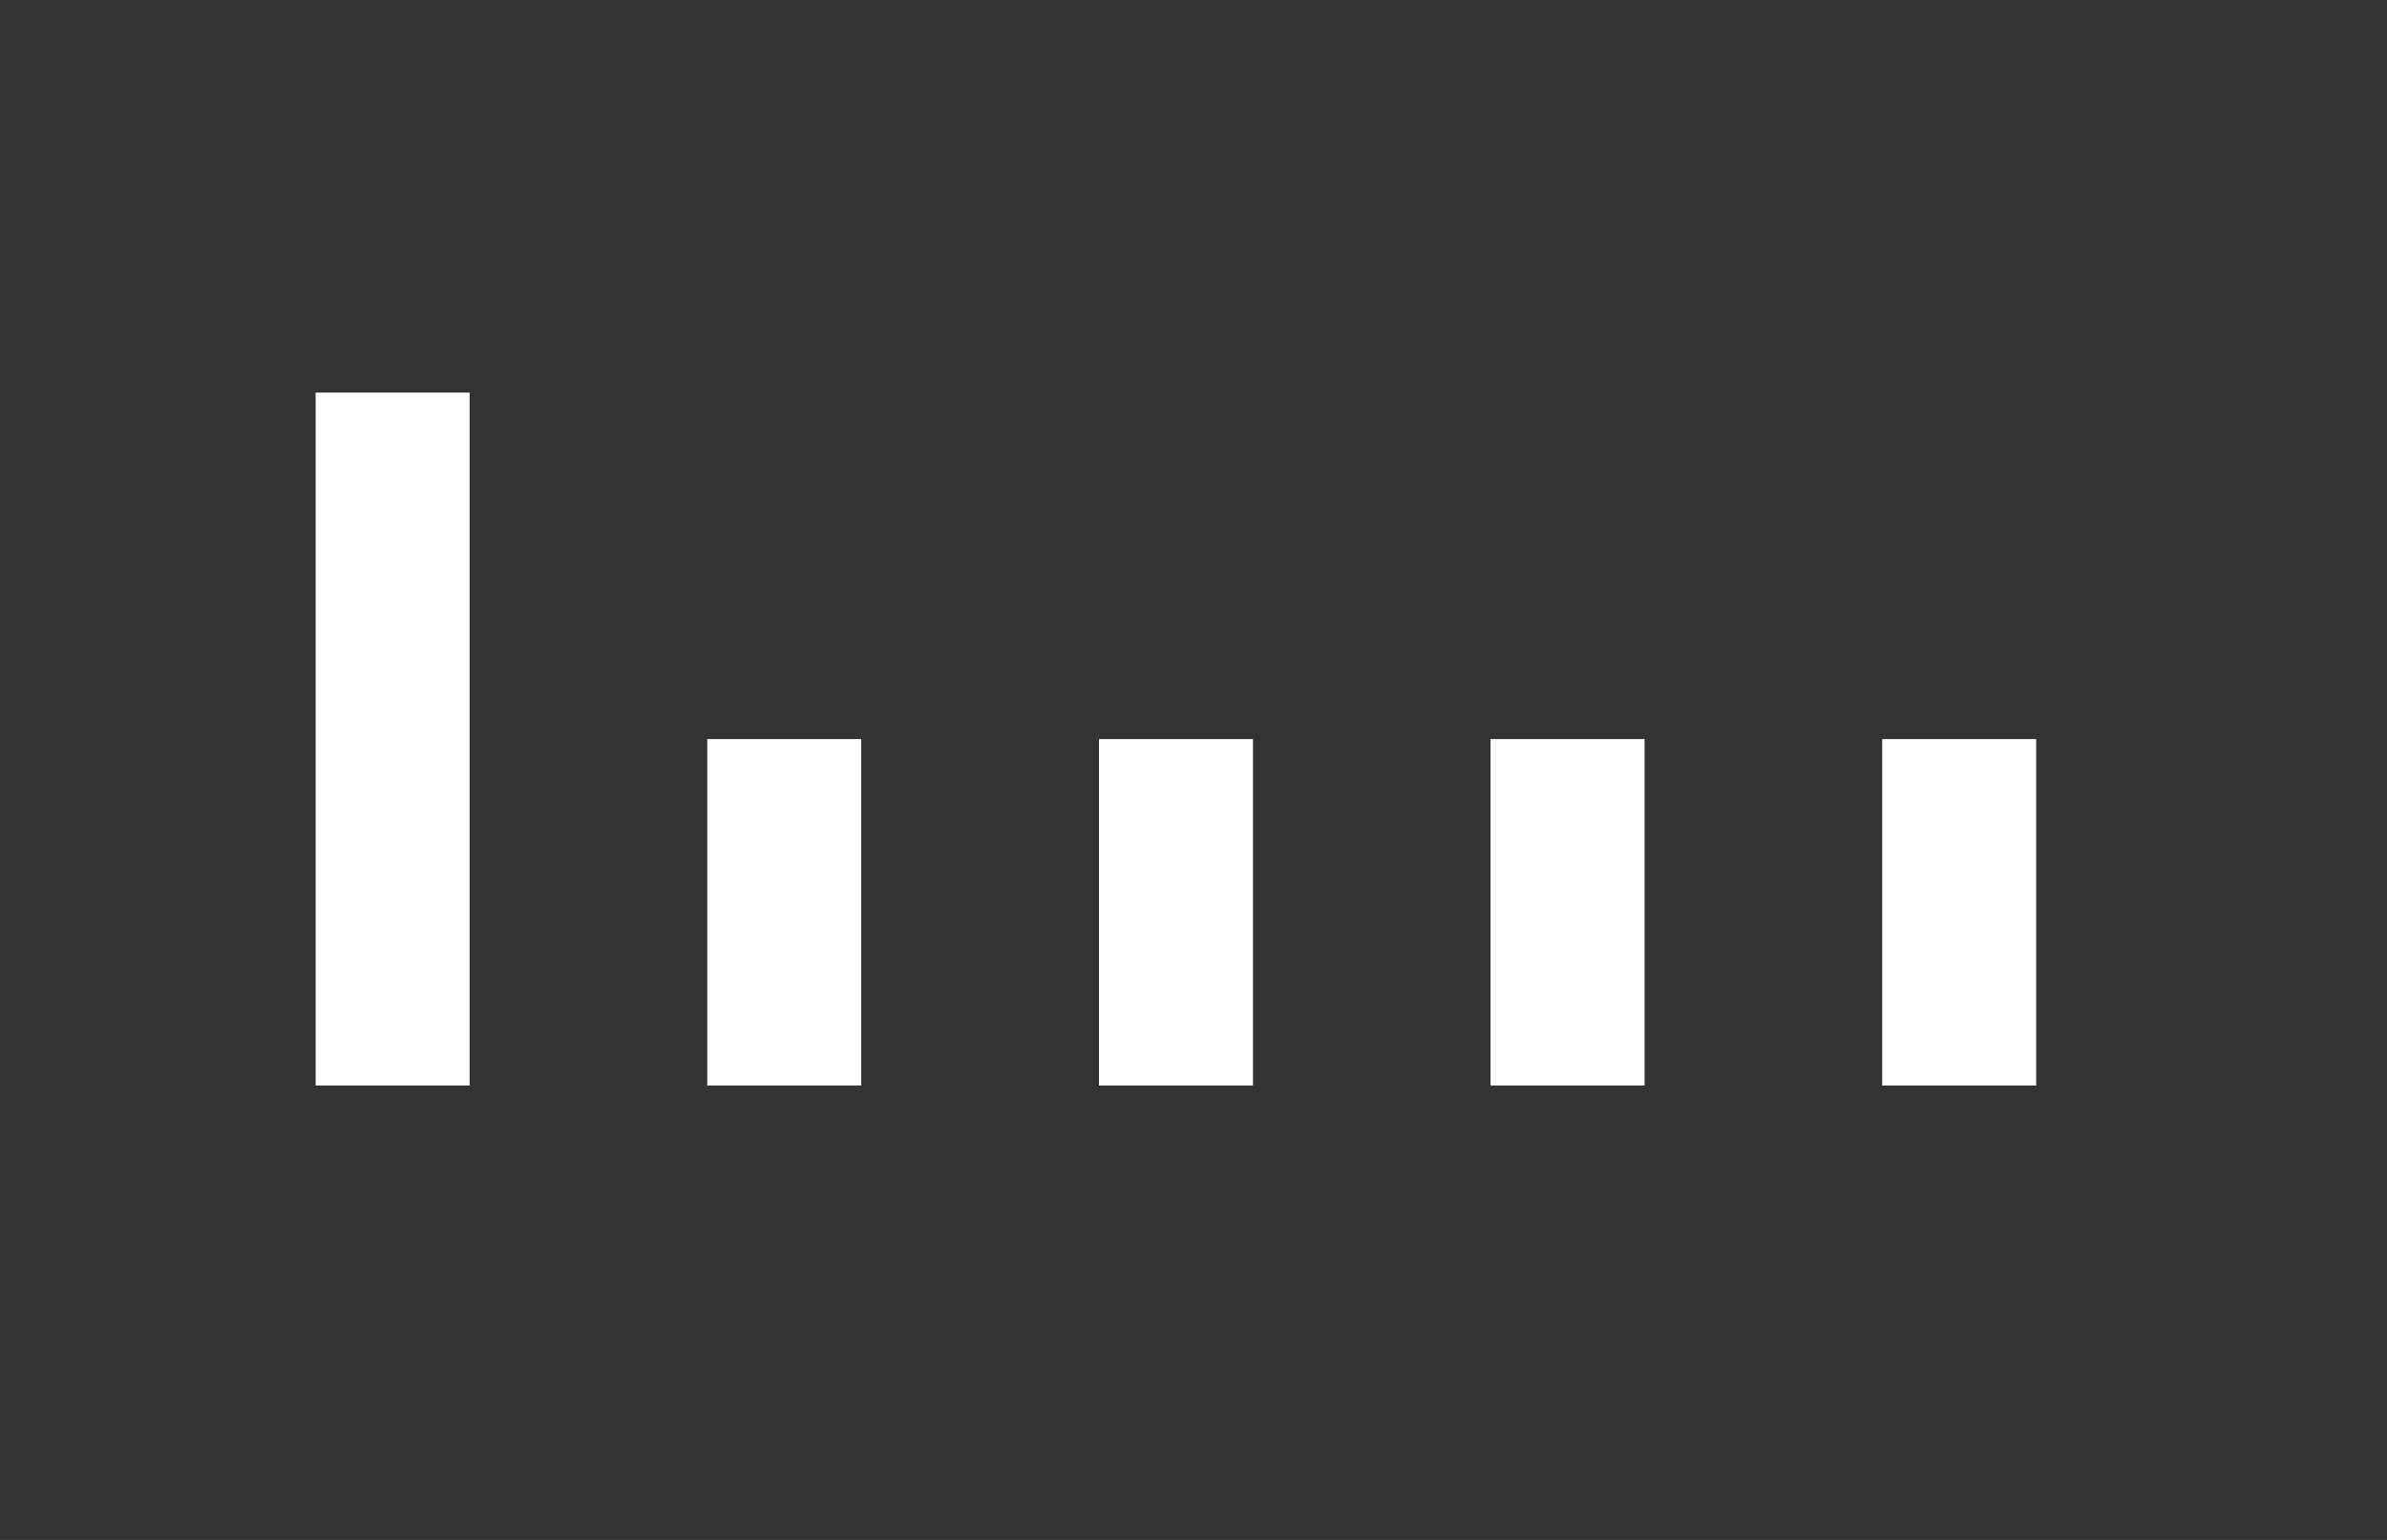 <?xml version="1.0" encoding="UTF-8" standalone="no"?><!DOCTYPE svg PUBLIC "-//W3C//DTD SVG 1.1//EN" "http://www.w3.org/Graphics/SVG/1.1/DTD/svg11.dtd"><svg width="100%" height="100%" viewBox="0 0 31 20" version="1.1" xmlns="http://www.w3.org/2000/svg" xmlns:xlink="http://www.w3.org/1999/xlink" xml:space="preserve" xmlns:serif="http://www.serif.com/" style="fill-rule:evenodd;clip-rule:evenodd;stroke-miterlimit:5;"><rect x="0" y="0" width="31" height="20" fill="#333333" stroke="none"/><path d="M5.099,14.099l0,-9" style="fill:none;stroke:#fff;stroke-width:2px;"/><path d="M10.185,14.099l0,-4.5" style="fill:none;stroke:#fff;stroke-width:2px;"/><path d="M15.272,14.099l-0,-4.5" style="fill:none;stroke:#fff;stroke-width:2px;"/><path d="M20.358,14.099l-0,-4.5" style="fill:none;stroke:#fff;stroke-width:2px;"/><path d="M25.444,14.099l0,-4.5" style="fill:none;stroke:#fff;stroke-width:2px;"/></svg>